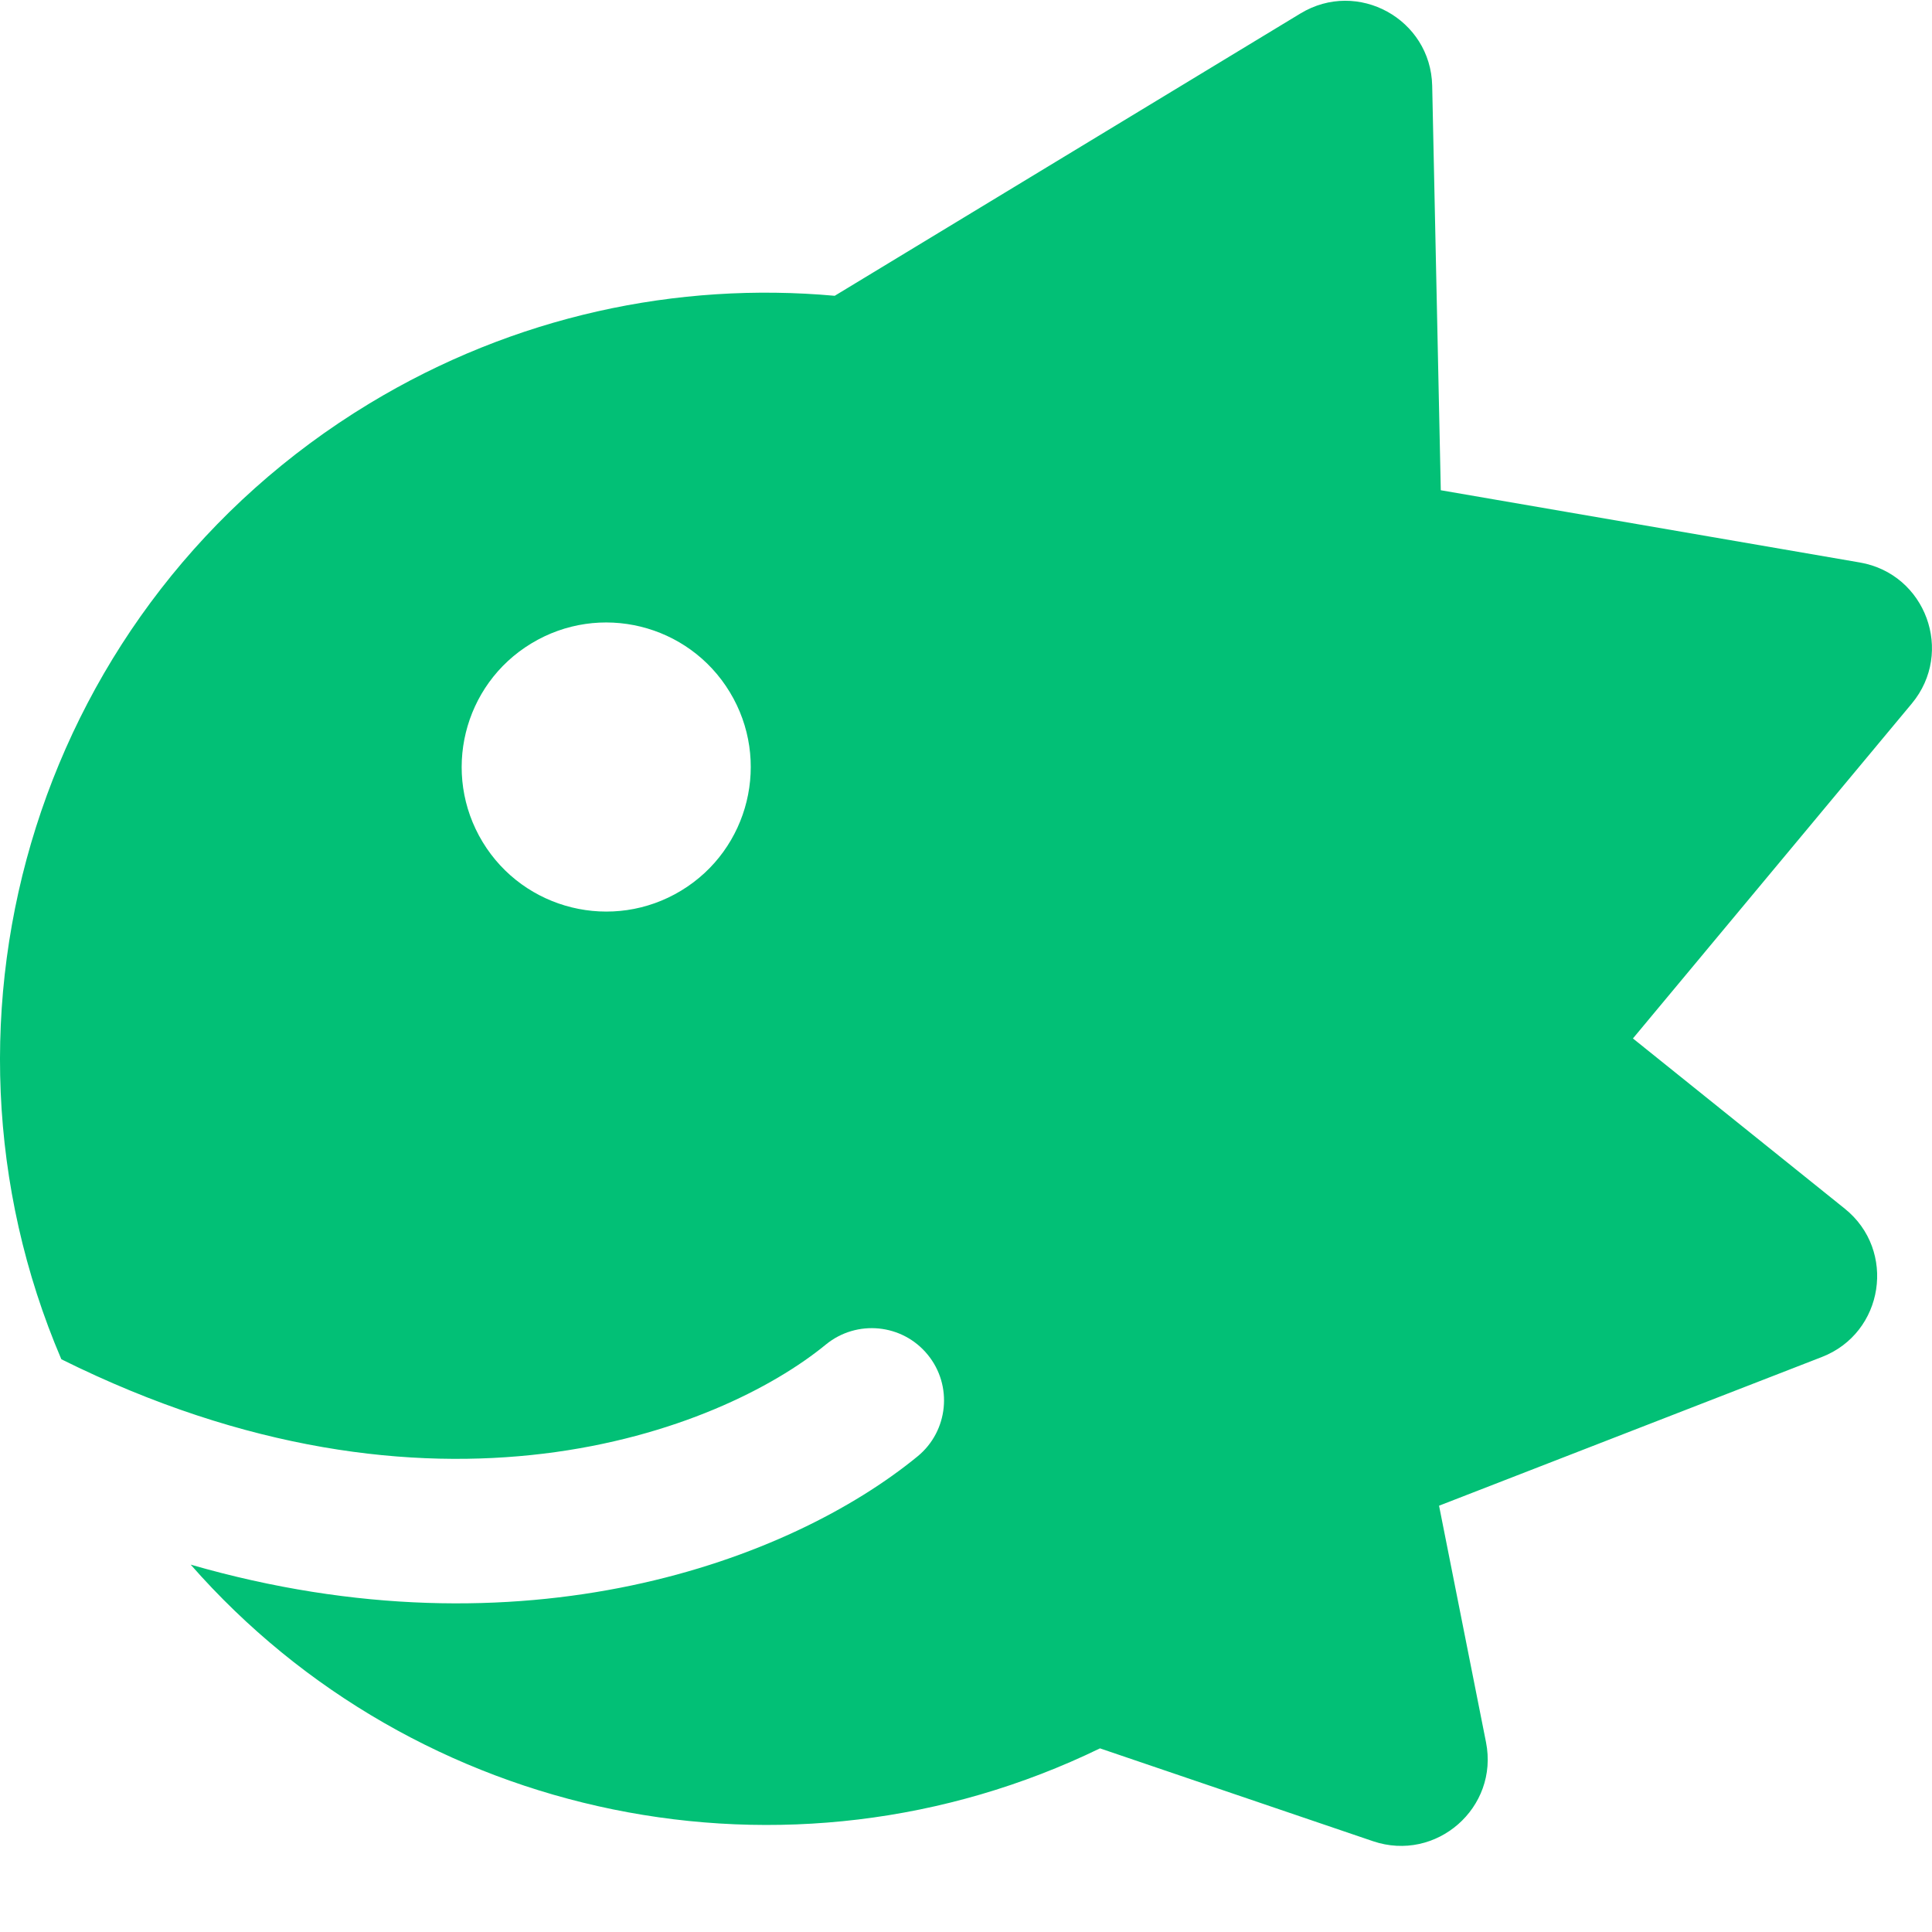 <svg viewBox="0 0 20 20" fill="none" xmlns="http://www.w3.org/2000/svg">
  <path fill-rule="evenodd" clip-rule="evenodd"
    d="M13.463 0.139C14.054 -0.219 14.811 0.197 14.826 0.888L14.915 5.075L19.254 5.823C19.935 5.941 20.233 6.751 19.791 7.283L16.904 10.75L19.097 12.512C19.635 12.944 19.504 13.798 18.859 14.048L14.897 15.587L15.383 18.035C15.518 18.713 14.868 19.282 14.213 19.06L11.387 18.099C8.164 19.664 4.302 18.852 1.974 16.197C5.422 17.192 8.187 16.151 9.499 15.076C9.818 14.814 9.865 14.342 9.603 14.023C9.341 13.703 8.87 13.657 8.55 13.918C7.461 14.812 4.486 15.986 0.635 14.071C-0.893 10.497 0.401 6.252 3.821 4.179C5.326 3.267 7.013 2.915 8.641 3.062L13.463 0.139ZM7.051 9.22C6.344 9.648 5.424 9.422 4.996 8.716C4.568 8.009 4.793 7.089 5.5 6.661C6.207 6.232 7.127 6.458 7.555 7.165C7.983 7.871 7.758 8.792 7.051 9.22Z"
    fill="#02C076" />
</svg>
